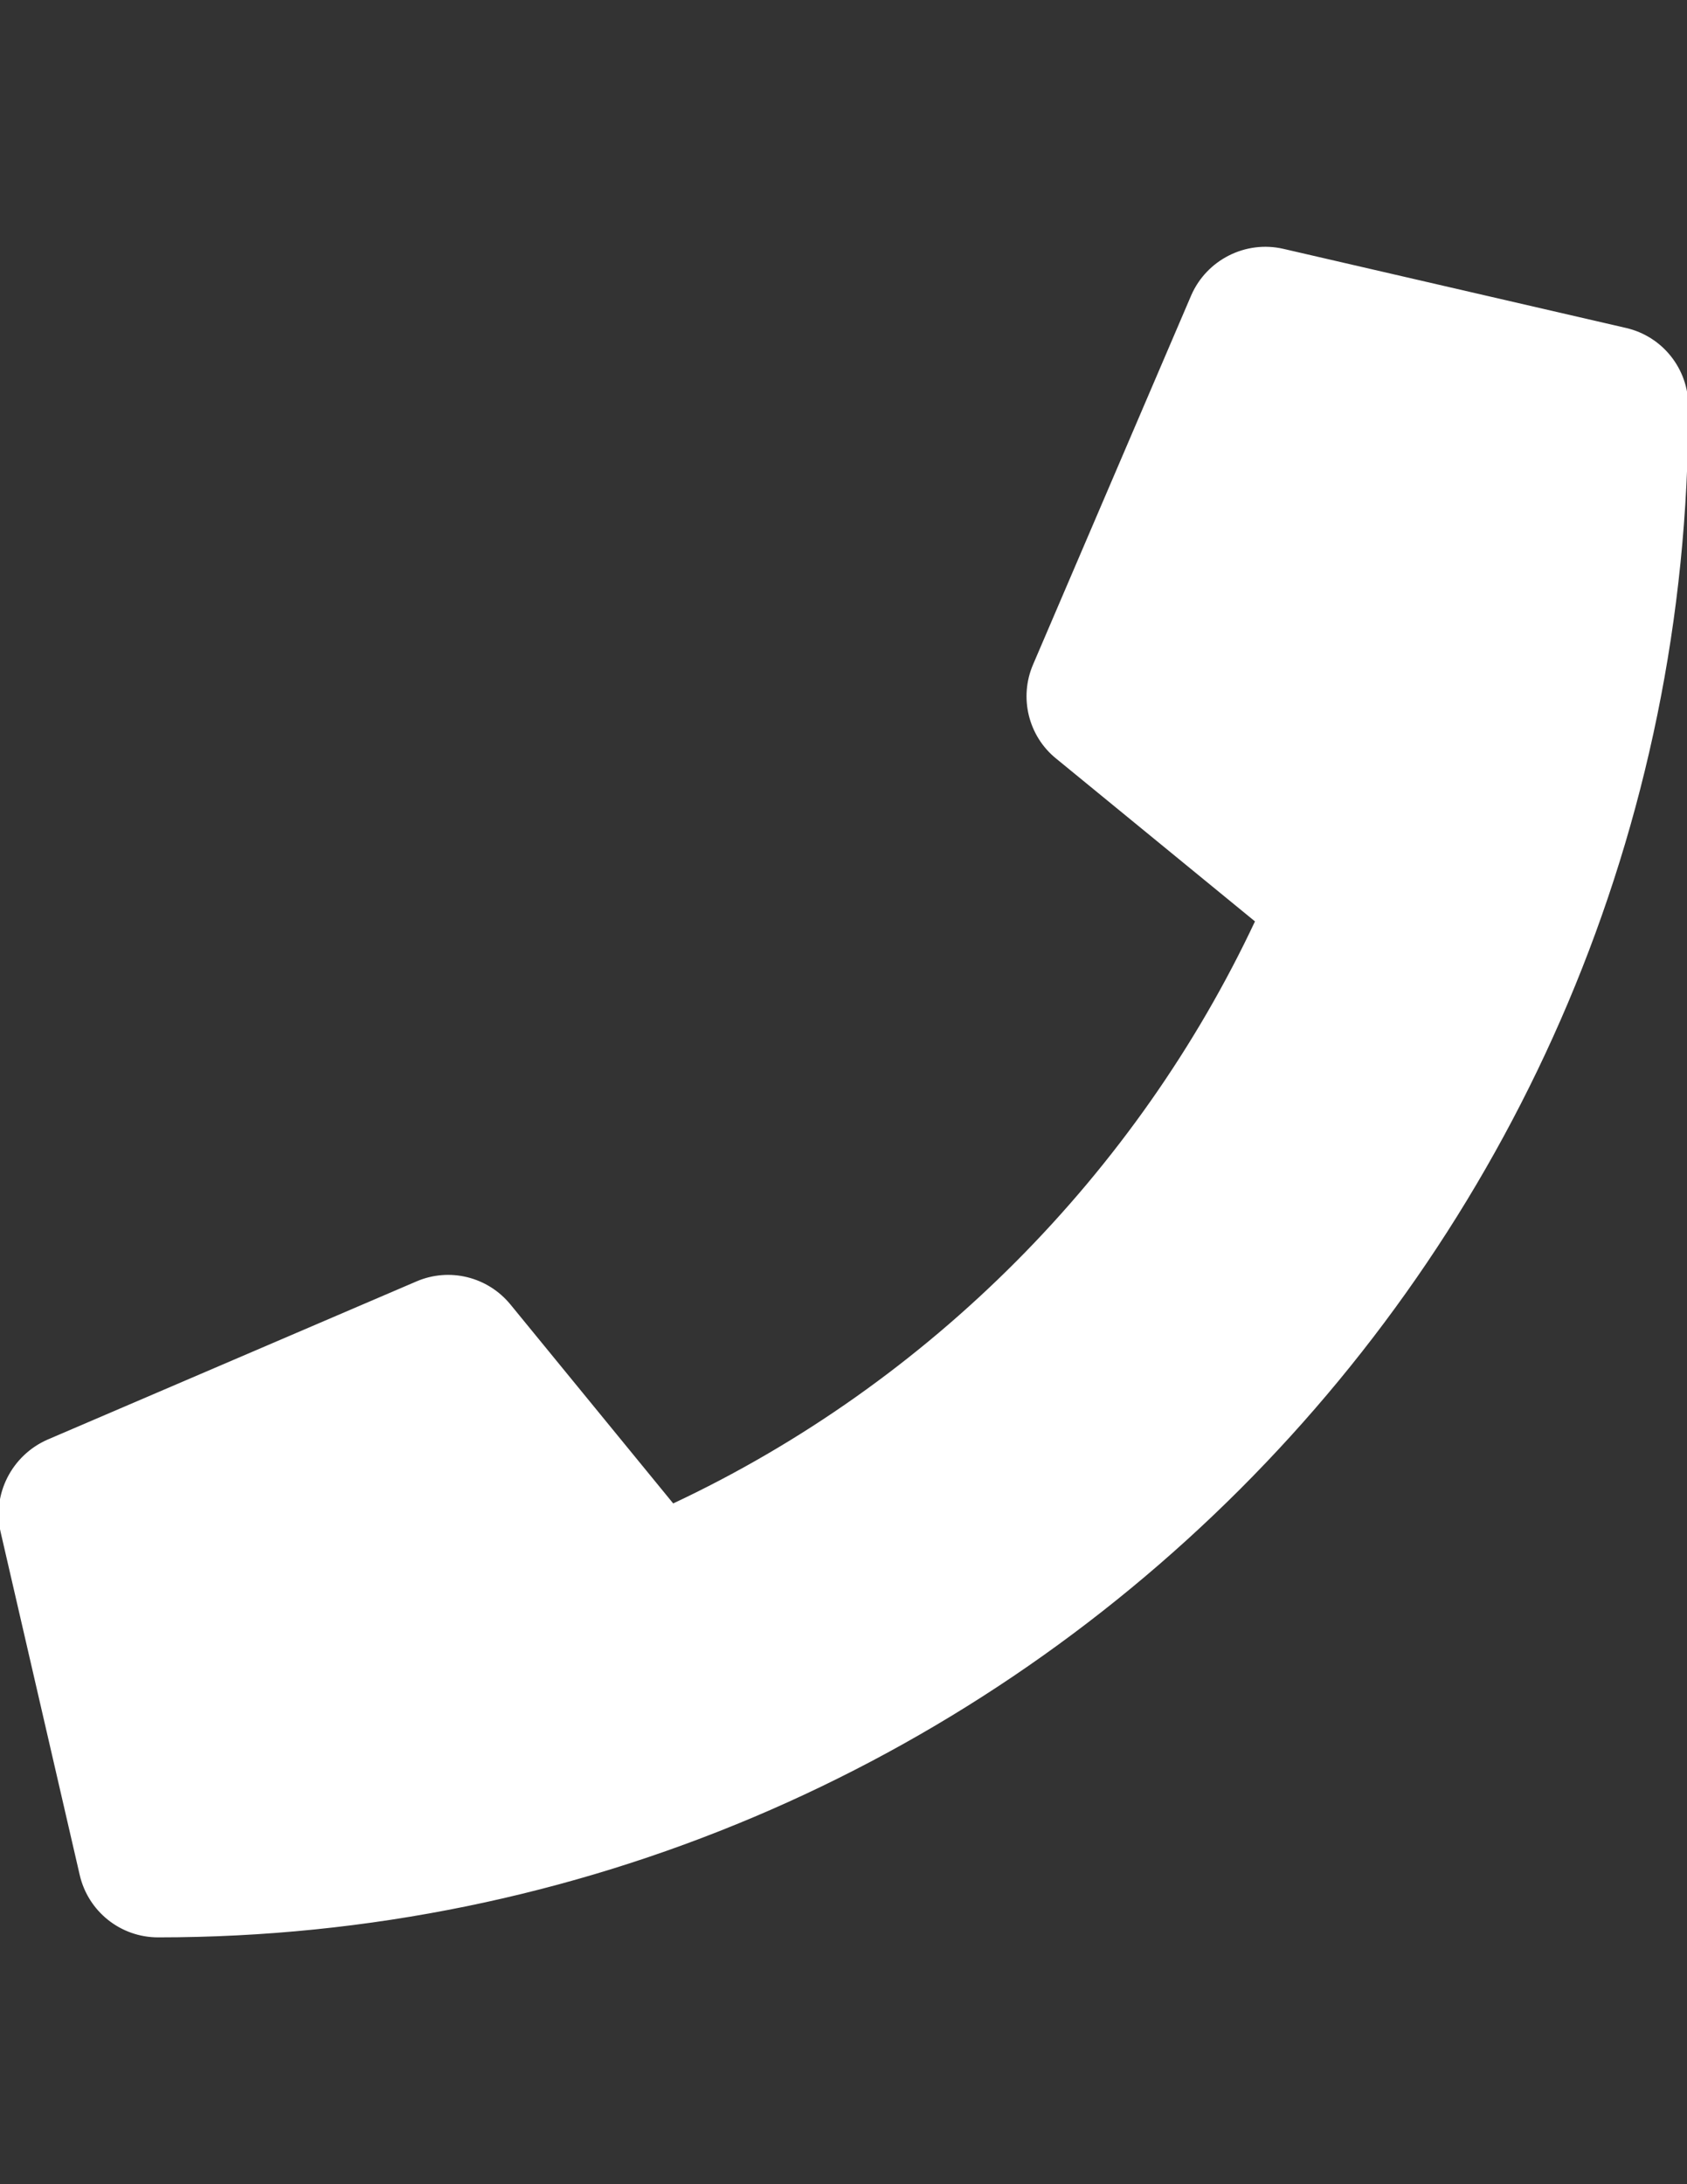 <?xml version="1.0" encoding="utf-8"?>
<!-- Generator: Adobe Illustrator 16.0.0, SVG Export Plug-In . SVG Version: 6.00 Build 0)  -->
<!DOCTYPE svg PUBLIC "-//W3C//DTD SVG 1.1//EN" "http://www.w3.org/Graphics/SVG/1.1/DTD/svg11.dtd">
<svg version="1.1" id="Layer_1" focusable="false" xmlns="http://www.w3.org/2000/svg" xmlns:xlink="http://www.w3.org/1999/xlink"
	 x="0px" y="0px" width="612px" height="792px" viewBox="0 0 612 792" enable-background="new 0 0 612 792" xml:space="preserve">
<rect x="0" y="0" width="612" height="792" fill="#333333" stroke="none"/>
<path fill="#FFFFFF" stroke="#FFFFFF" stroke-miterlimit="10" d="M589.768,119.405L465.455,90.717
	c-13.508-3.108-27.373,3.944-32.871,16.615l-57.375,133.875c-5.021,11.714-1.674,25.46,8.247,33.469l72.437,59.288
	c-43.031,91.68-118.217,167.941-211.81,211.809l-59.288-72.436c-8.128-9.921-21.755-13.269-33.469-8.248L17.452,522.464
	c-12.79,5.618-19.842,19.483-16.734,32.991l28.688,124.313C32.393,692.677,43.868,702,57.375,702
	C363.494,702,612,453.973,612,147.375C612,133.987,602.796,122.393,589.768,119.405z"/>
</svg>
